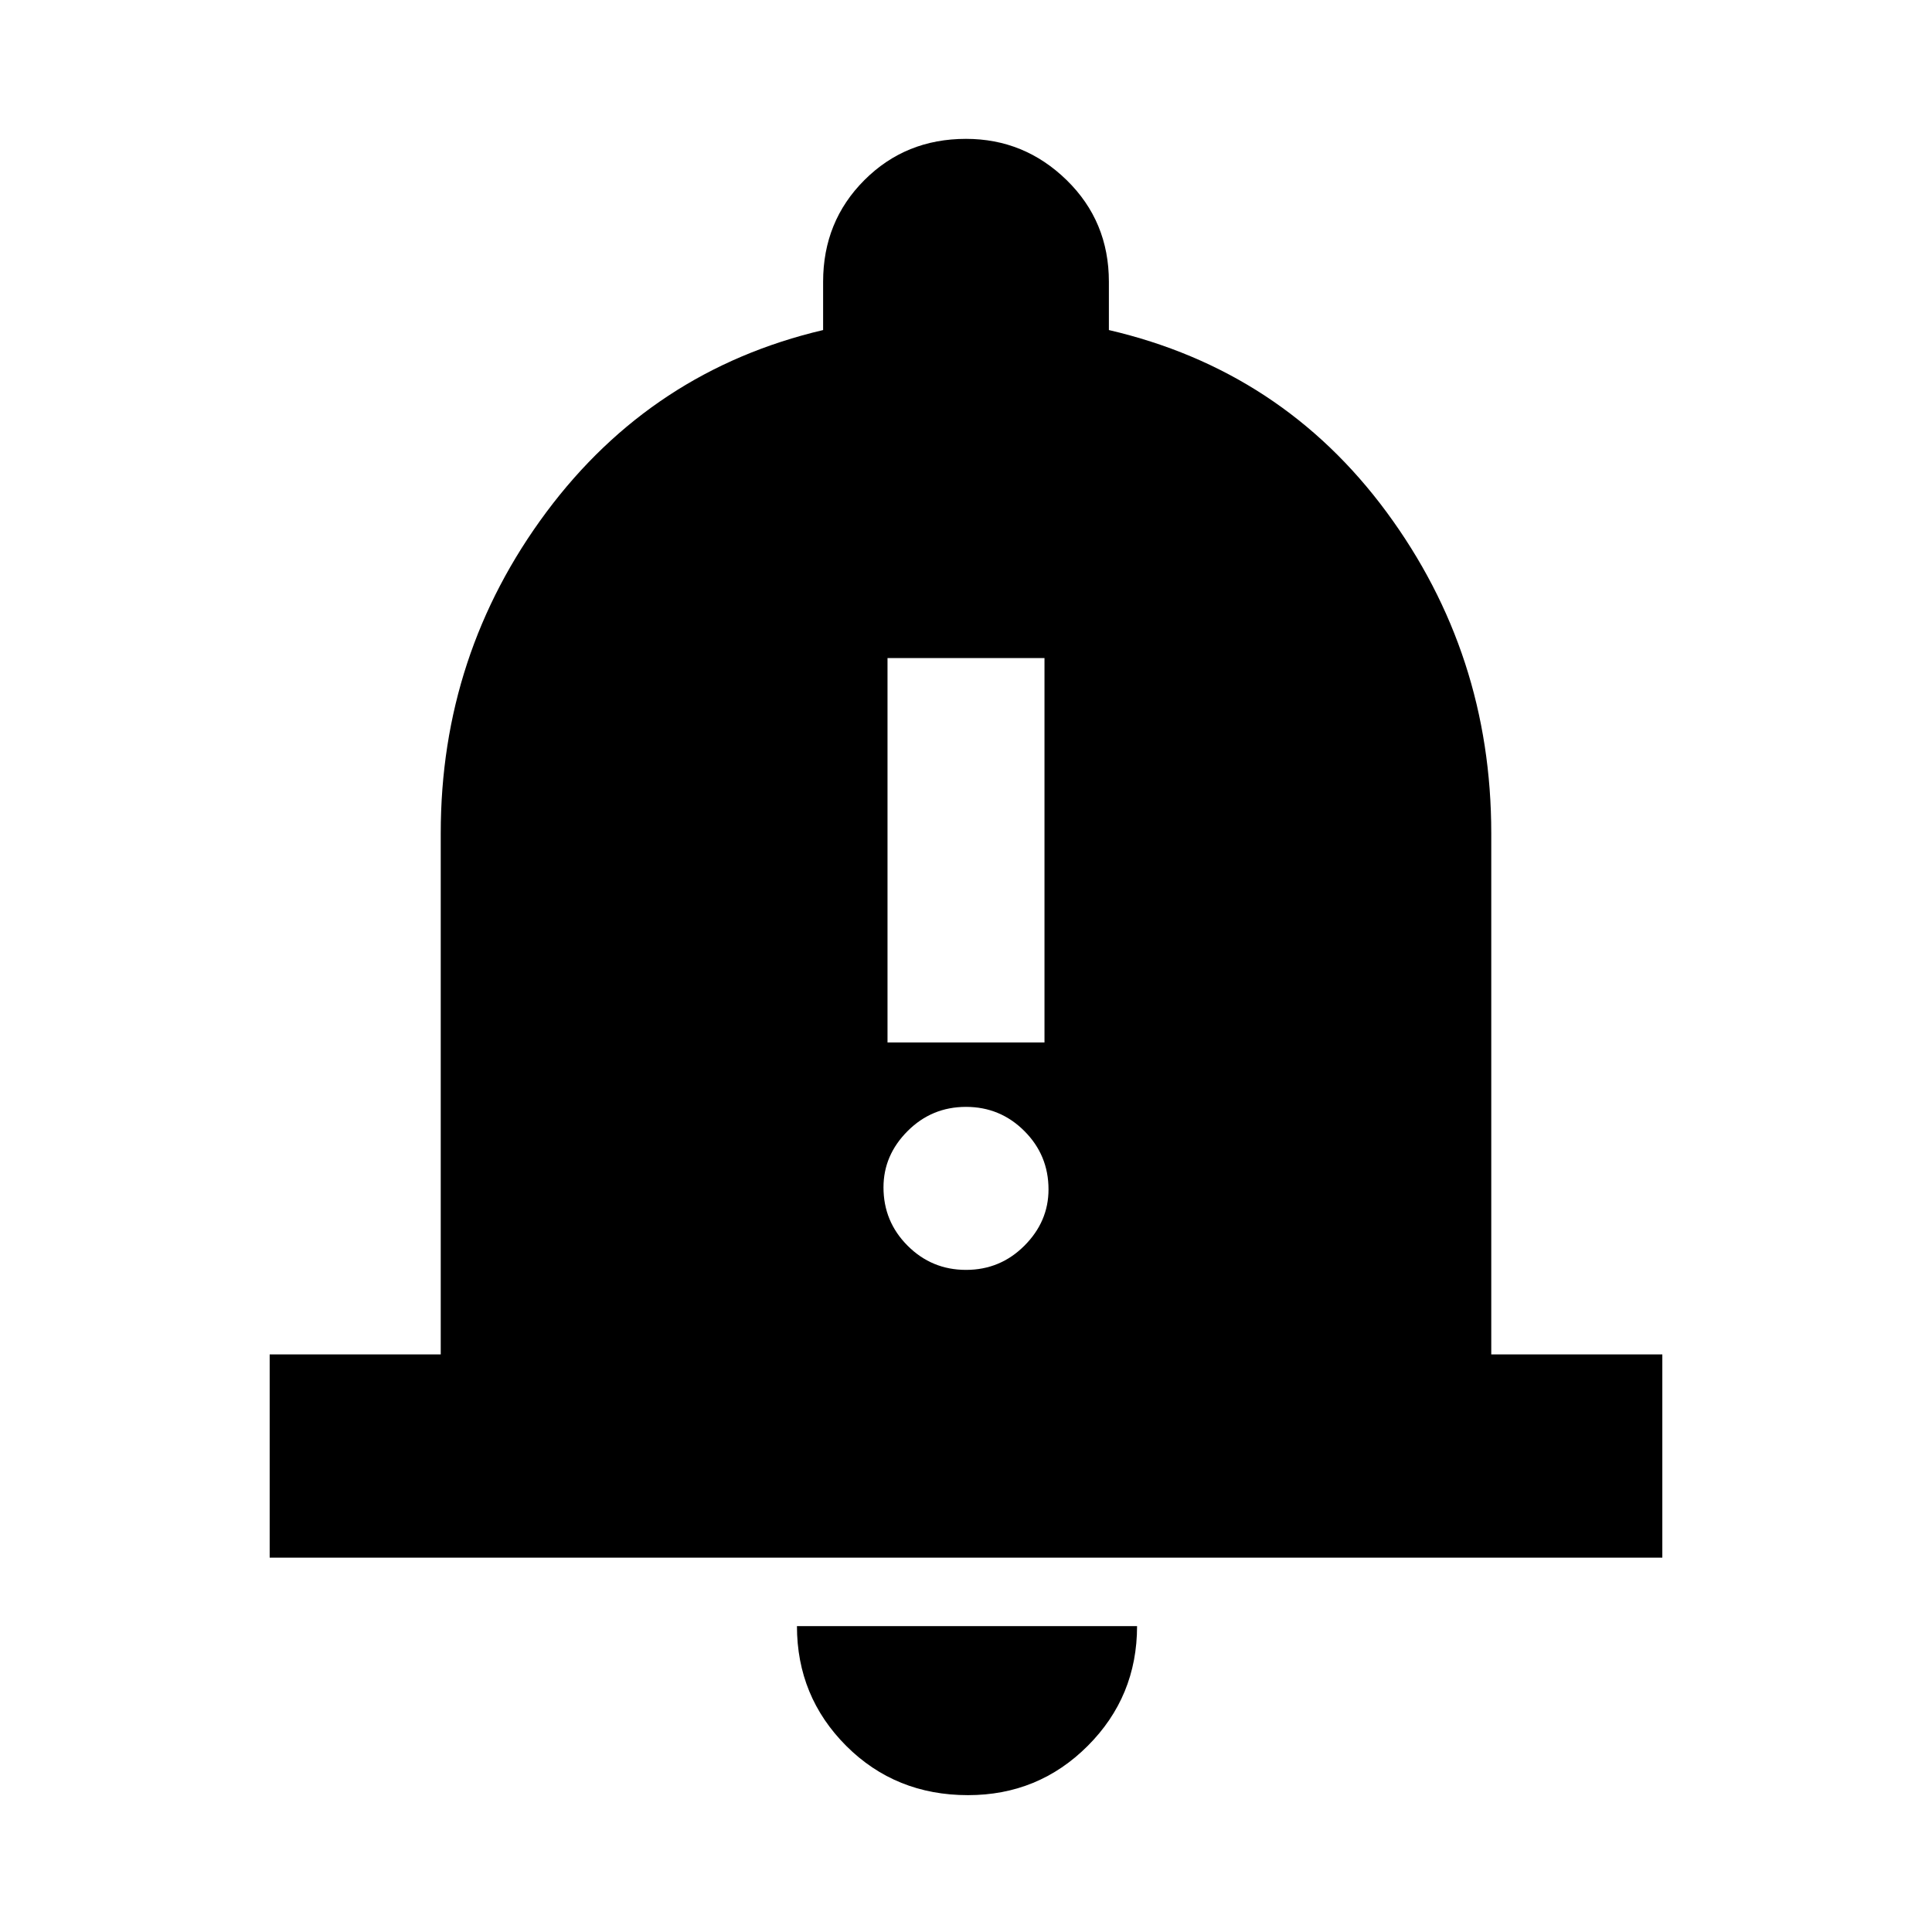<svg xmlns="http://www.w3.org/2000/svg" height="24" width="24"><path d="M11.025 12.95H12.975V8.175H11.025ZM12 15.775Q12.425 15.775 12.725 15.475Q13.025 15.175 13.025 14.775Q13.025 14.35 12.725 14.05Q12.425 13.75 12 13.75Q11.575 13.75 11.275 14.05Q10.975 14.35 10.975 14.75Q10.975 15.175 11.275 15.475Q11.575 15.775 12 15.775ZM3.35 19.35V16.825H5.475V10.35Q5.475 8.125 6.787 6.362Q8.1 4.6 10.225 4.1V3.5Q10.225 2.75 10.738 2.237Q11.25 1.725 12 1.725Q12.725 1.725 13.25 2.237Q13.775 2.75 13.775 3.5V4.1Q15.925 4.6 17.225 6.362Q18.525 8.125 18.525 10.35V16.825H20.65V19.35ZM12.025 22.3Q11.125 22.3 10.512 21.688Q9.9 21.075 9.9 20.2H14.125Q14.125 21.075 13.512 21.688Q12.9 22.3 12.025 22.3Z"/></svg>